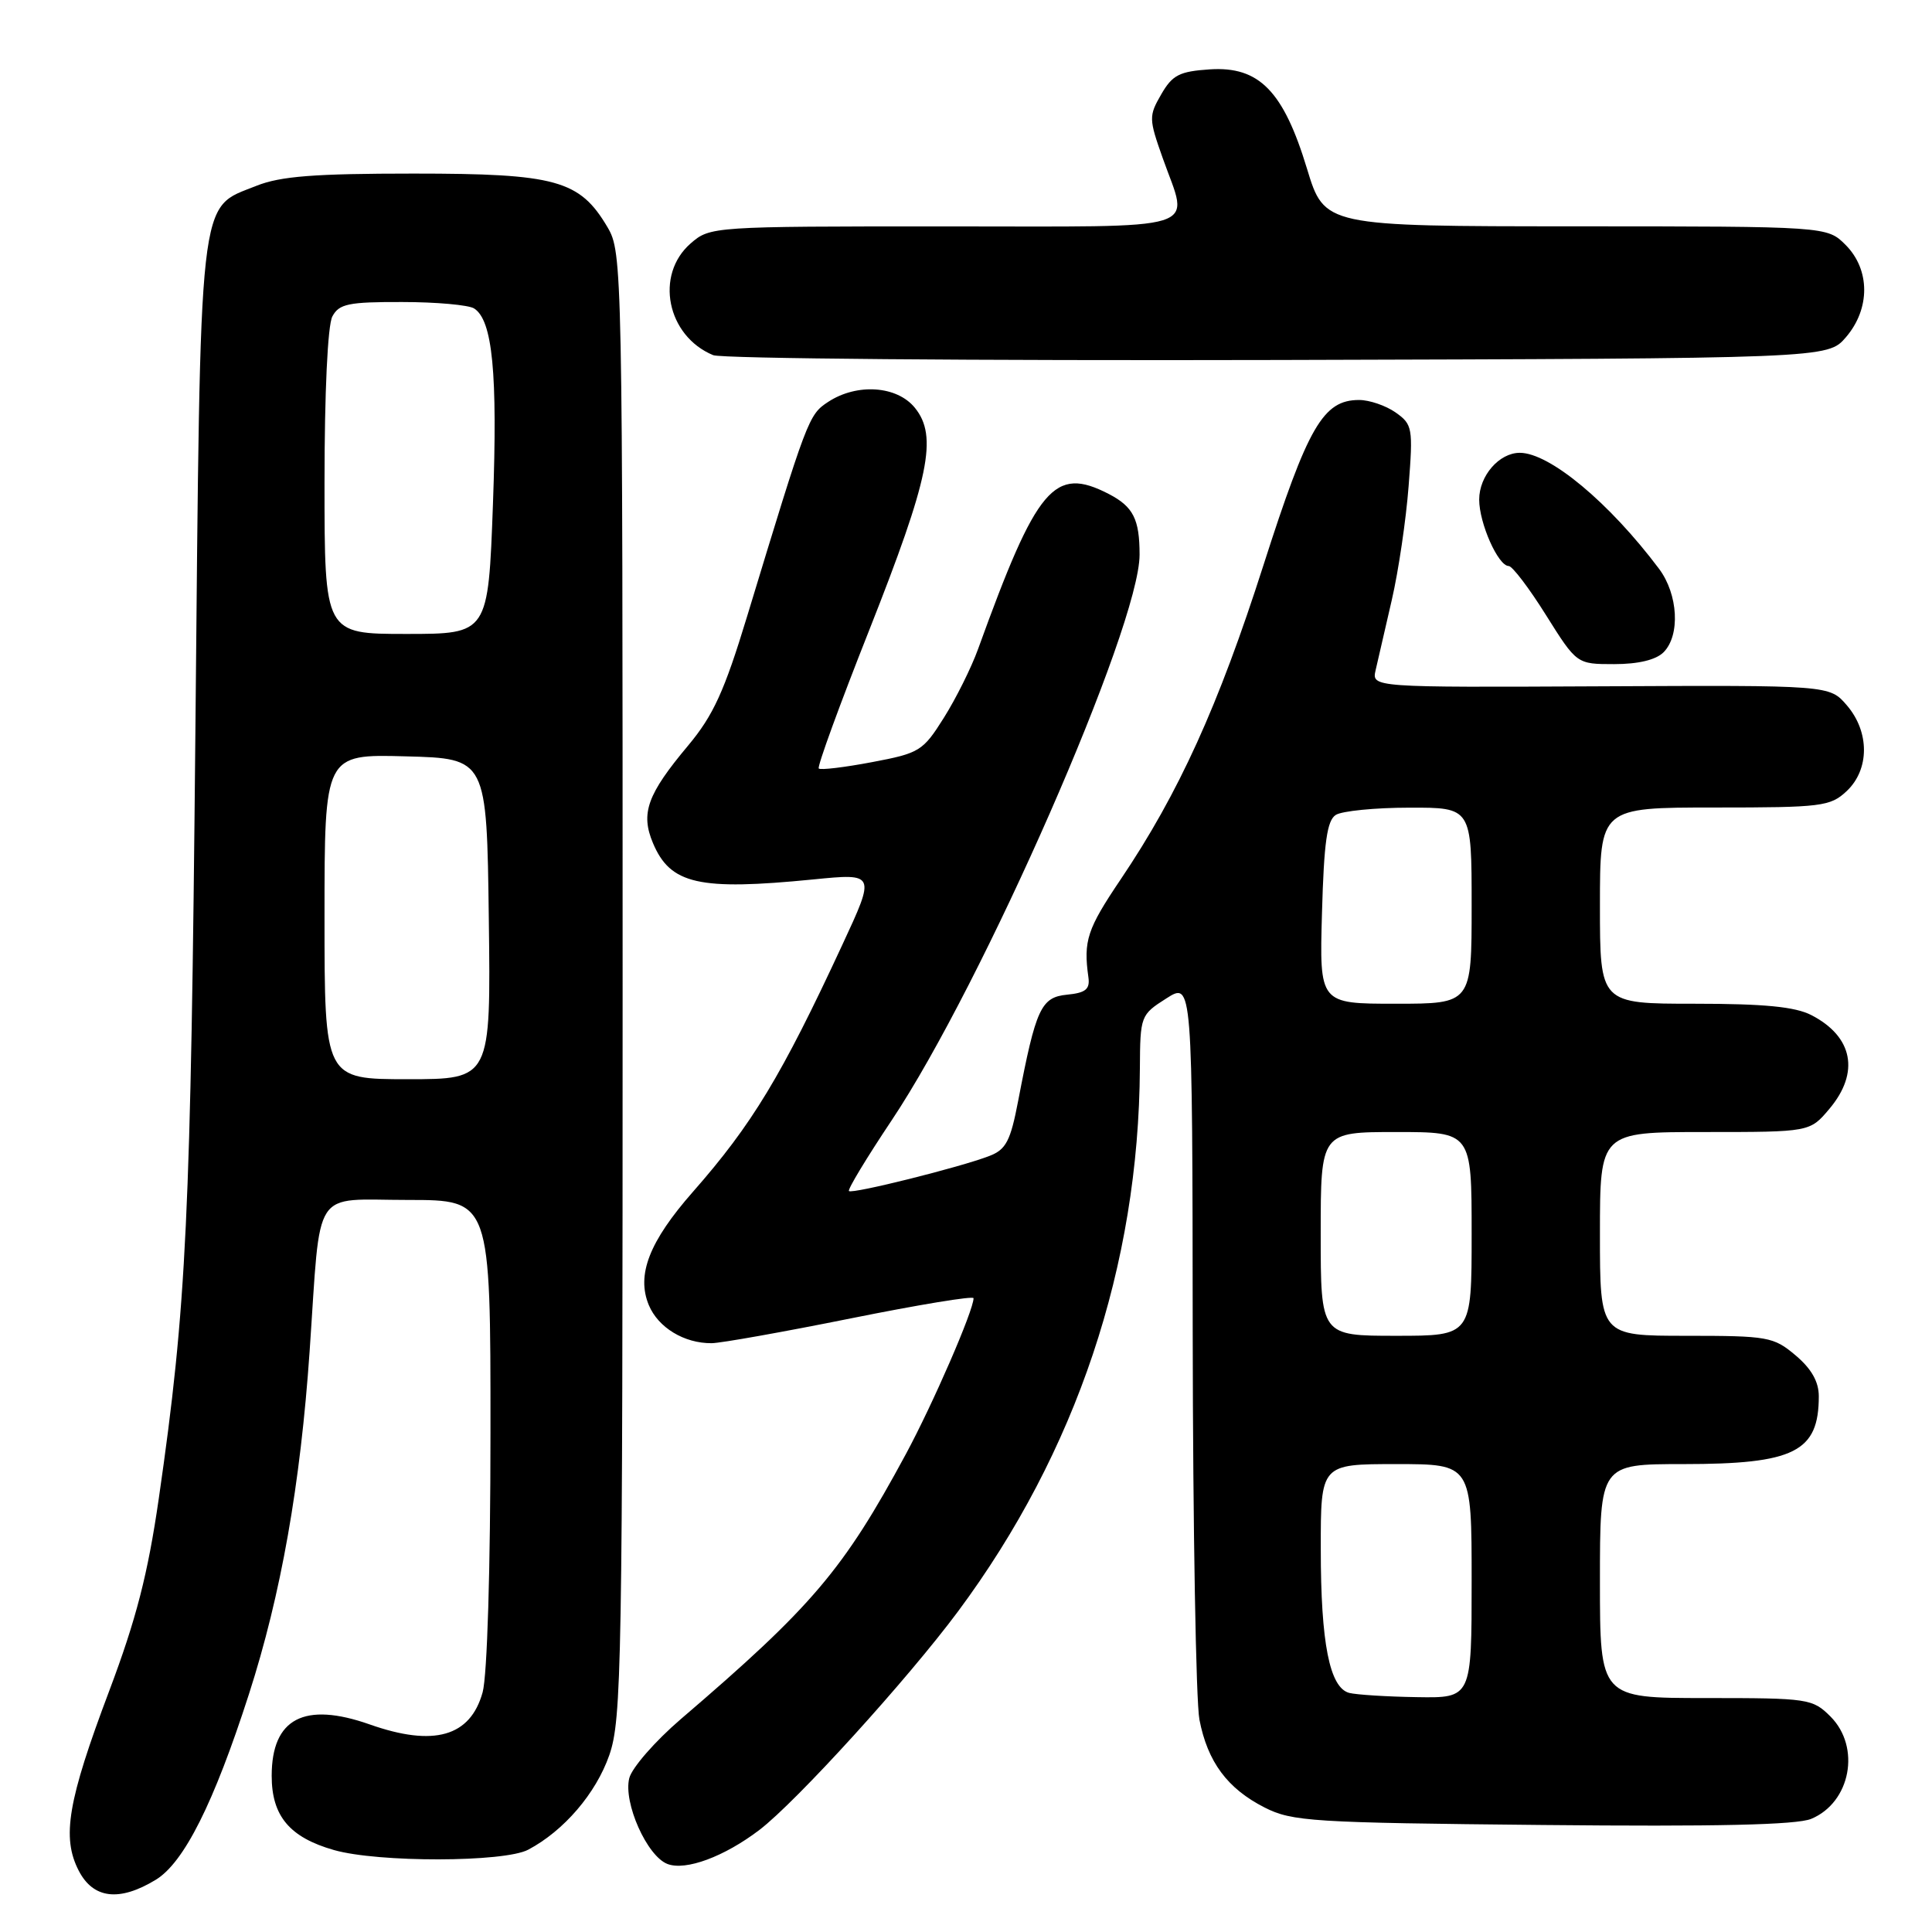 <?xml version="1.0" encoding="UTF-8" standalone="no"?>
<!DOCTYPE svg PUBLIC "-//W3C//DTD SVG 1.1//EN" "http://www.w3.org/Graphics/SVG/1.1/DTD/svg11.dtd" >
<svg xmlns="http://www.w3.org/2000/svg" xmlns:xlink="http://www.w3.org/1999/xlink" version="1.1" viewBox="0 0 256 256">
 <g >
 <path fill="currentColor"
d=" M 20.64 249.08 C 24.38 246.80 28.32 238.96 32.98 224.50 C 37.24 211.28 39.81 196.72 41.03 179.00 C 42.55 156.92 41.19 159.00 54.08 159.00 C 65.00 159.00 65.00 159.00 64.99 189.75 C 64.99 207.92 64.56 222.03 63.95 224.24 C 62.32 230.12 57.49 231.49 49.00 228.50 C 40.32 225.44 36.00 227.70 36.00 235.31 C 36.00 240.63 38.37 243.46 44.25 245.14 C 50.10 246.81 66.83 246.78 70.00 245.09 C 74.73 242.58 78.96 237.64 80.73 232.58 C 82.38 227.85 82.50 220.77 82.50 130.50 C 82.50 35.30 82.46 33.44 80.50 30.11 C 76.81 23.86 73.68 23.00 54.79 23.00 C 41.67 23.00 37.16 23.35 33.98 24.62 C 26.20 27.74 26.58 24.41 25.89 97.00 C 25.28 161.43 24.73 173.00 21.04 198.56 C 19.59 208.58 18.06 214.53 14.47 224.06 C 8.97 238.64 8.16 243.47 10.43 247.87 C 12.36 251.61 15.82 252.01 20.64 249.08 Z  M 100.62 242.48 C 105.51 238.75 120.26 222.52 126.96 213.50 C 142.62 192.41 150.89 167.71 151.04 141.56 C 151.08 134.62 151.14 134.46 154.54 132.30 C 158.00 130.09 158.00 130.09 158.04 176.80 C 158.07 202.48 158.47 225.46 158.93 227.86 C 160.01 233.46 162.64 237.00 167.56 239.50 C 171.22 241.36 173.84 241.52 204.37 241.82 C 227.39 242.05 238.06 241.81 239.99 241.01 C 245.22 238.84 246.60 231.51 242.55 227.45 C 240.17 225.08 239.62 225.00 226.05 225.00 C 212.00 225.00 212.00 225.00 212.00 209.50 C 212.00 194.00 212.00 194.00 223.05 194.00 C 237.77 194.00 241.00 192.38 241.00 185.01 C 241.00 183.08 240.02 181.36 237.92 179.59 C 235.01 177.13 234.25 177.00 223.42 177.00 C 212.00 177.00 212.00 177.00 212.00 163.50 C 212.00 150.00 212.00 150.00 225.91 150.00 C 239.82 150.00 239.82 150.00 242.41 146.92 C 246.45 142.12 245.54 137.36 240.02 134.51 C 237.87 133.40 233.79 133.00 224.55 133.00 C 212.00 133.00 212.00 133.00 212.00 120.00 C 212.00 107.00 212.00 107.00 227.19 107.00 C 241.40 107.00 242.52 106.86 244.69 104.83 C 247.74 101.96 247.75 96.98 244.71 93.45 C 242.42 90.79 242.42 90.79 212.09 90.94 C 181.75 91.09 181.75 91.09 182.28 88.79 C 182.57 87.53 183.54 83.35 184.42 79.50 C 185.31 75.65 186.31 68.86 186.65 64.40 C 187.25 56.69 187.16 56.23 184.92 54.65 C 183.62 53.74 181.45 53.00 180.09 53.00 C 175.33 53.00 173.31 56.48 167.42 74.87 C 161.45 93.53 156.18 105.12 148.51 116.50 C 144.05 123.11 143.54 124.65 144.22 129.50 C 144.44 131.08 143.85 131.56 141.39 131.80 C 137.94 132.14 137.26 133.61 134.92 145.83 C 133.90 151.18 133.31 152.32 131.10 153.17 C 127.30 154.65 112.91 158.24 112.49 157.82 C 112.29 157.62 114.83 153.42 118.13 148.48 C 130.23 130.37 151.00 82.99 151.00 73.50 C 151.00 68.79 150.16 67.14 146.93 65.46 C 139.68 61.72 137.41 64.41 129.60 86.00 C 128.71 88.47 126.66 92.58 125.06 95.12 C 122.29 99.53 121.84 99.80 115.53 100.99 C 111.89 101.68 108.72 102.06 108.49 101.83 C 108.26 101.60 111.28 93.33 115.19 83.46 C 123.15 63.32 124.29 57.81 121.23 54.04 C 118.86 51.11 113.56 50.75 109.74 53.25 C 107.14 54.96 107.00 55.33 98.99 81.69 C 95.98 91.60 94.52 94.79 91.18 98.79 C 85.76 105.26 84.86 107.76 86.52 111.71 C 88.82 117.17 92.59 118.03 107.76 116.53 C 116.02 115.71 116.02 115.71 111.60 125.22 C 103.56 142.55 99.66 149.00 91.81 157.93 C 86.03 164.51 84.31 168.92 85.97 172.93 C 87.21 175.91 90.66 178.01 94.30 177.98 C 95.51 177.97 103.81 176.49 112.75 174.69 C 121.69 172.89 129.00 171.68 129.00 172.02 C 129.00 173.64 123.63 186.00 120.03 192.68 C 111.76 208.01 107.64 212.87 90.20 227.80 C 86.80 230.72 83.73 234.24 83.38 235.62 C 82.57 238.86 85.73 245.96 88.45 246.99 C 90.87 247.91 95.97 246.02 100.62 242.48 Z  M 220.43 86.43 C 222.66 84.19 222.37 78.77 219.84 75.38 C 213.26 66.61 205.33 60.00 201.38 60.00 C 198.65 60.00 196.00 63.05 196.00 66.20 C 196.00 69.34 198.52 75.00 199.91 75.00 C 200.39 75.00 202.61 77.92 204.85 81.50 C 208.93 88.00 208.93 88.00 213.89 88.00 C 217.07 88.00 219.42 87.44 220.43 86.43 Z  M 244.59 44.69 C 247.84 40.91 247.82 35.73 244.55 32.45 C 242.09 30.00 242.09 30.00 208.80 29.99 C 175.50 29.98 175.50 29.98 173.18 22.34 C 170.06 12.06 166.84 8.77 160.32 9.19 C 156.28 9.46 155.35 9.93 153.87 12.50 C 152.21 15.37 152.22 15.74 154.07 20.96 C 157.56 30.84 160.26 30.00 125.06 30.00 C 94.40 30.00 94.09 30.02 91.52 32.25 C 86.73 36.42 88.36 44.52 94.50 47.06 C 95.60 47.52 129.28 47.80 169.34 47.70 C 242.17 47.50 242.17 47.50 244.59 44.69 Z  M 43.00 121.47 C 43.00 99.93 43.00 99.93 53.75 100.22 C 64.50 100.50 64.50 100.50 64.77 121.75 C 65.04 143.00 65.04 143.00 54.02 143.00 C 43.00 143.00 43.00 143.00 43.00 121.47 Z  M 43.00 63.93 C 43.00 52.01 43.42 43.08 44.04 41.93 C 44.93 40.26 46.18 40.00 53.29 40.02 C 57.80 40.02 62.10 40.41 62.82 40.87 C 65.27 42.42 65.95 49.42 65.32 66.75 C 64.69 84.00 64.69 84.00 53.84 84.00 C 43.00 84.00 43.00 84.00 43.00 63.93 Z  M 178.78 224.32 C 176.18 223.63 175.01 217.73 175.01 205.25 C 175.00 194.00 175.00 194.00 185.00 194.00 C 195.00 194.00 195.00 194.00 195.00 209.50 C 195.00 225.00 195.00 225.00 187.75 224.88 C 183.76 224.82 179.73 224.56 178.78 224.32 Z  M 175.00 163.50 C 175.00 150.00 175.00 150.00 185.00 150.00 C 195.00 150.00 195.00 150.00 195.00 163.50 C 195.00 177.00 195.00 177.00 185.00 177.00 C 175.00 177.00 175.00 177.00 175.00 163.50 Z  M 175.17 120.96 C 175.43 111.61 175.84 108.71 177.00 107.98 C 177.82 107.46 182.21 107.02 186.75 107.02 C 195.00 107.00 195.00 107.00 195.00 120.00 C 195.00 133.00 195.00 133.00 184.92 133.00 C 174.83 133.00 174.83 133.00 175.17 120.96 Z "/>
</g>
</svg>